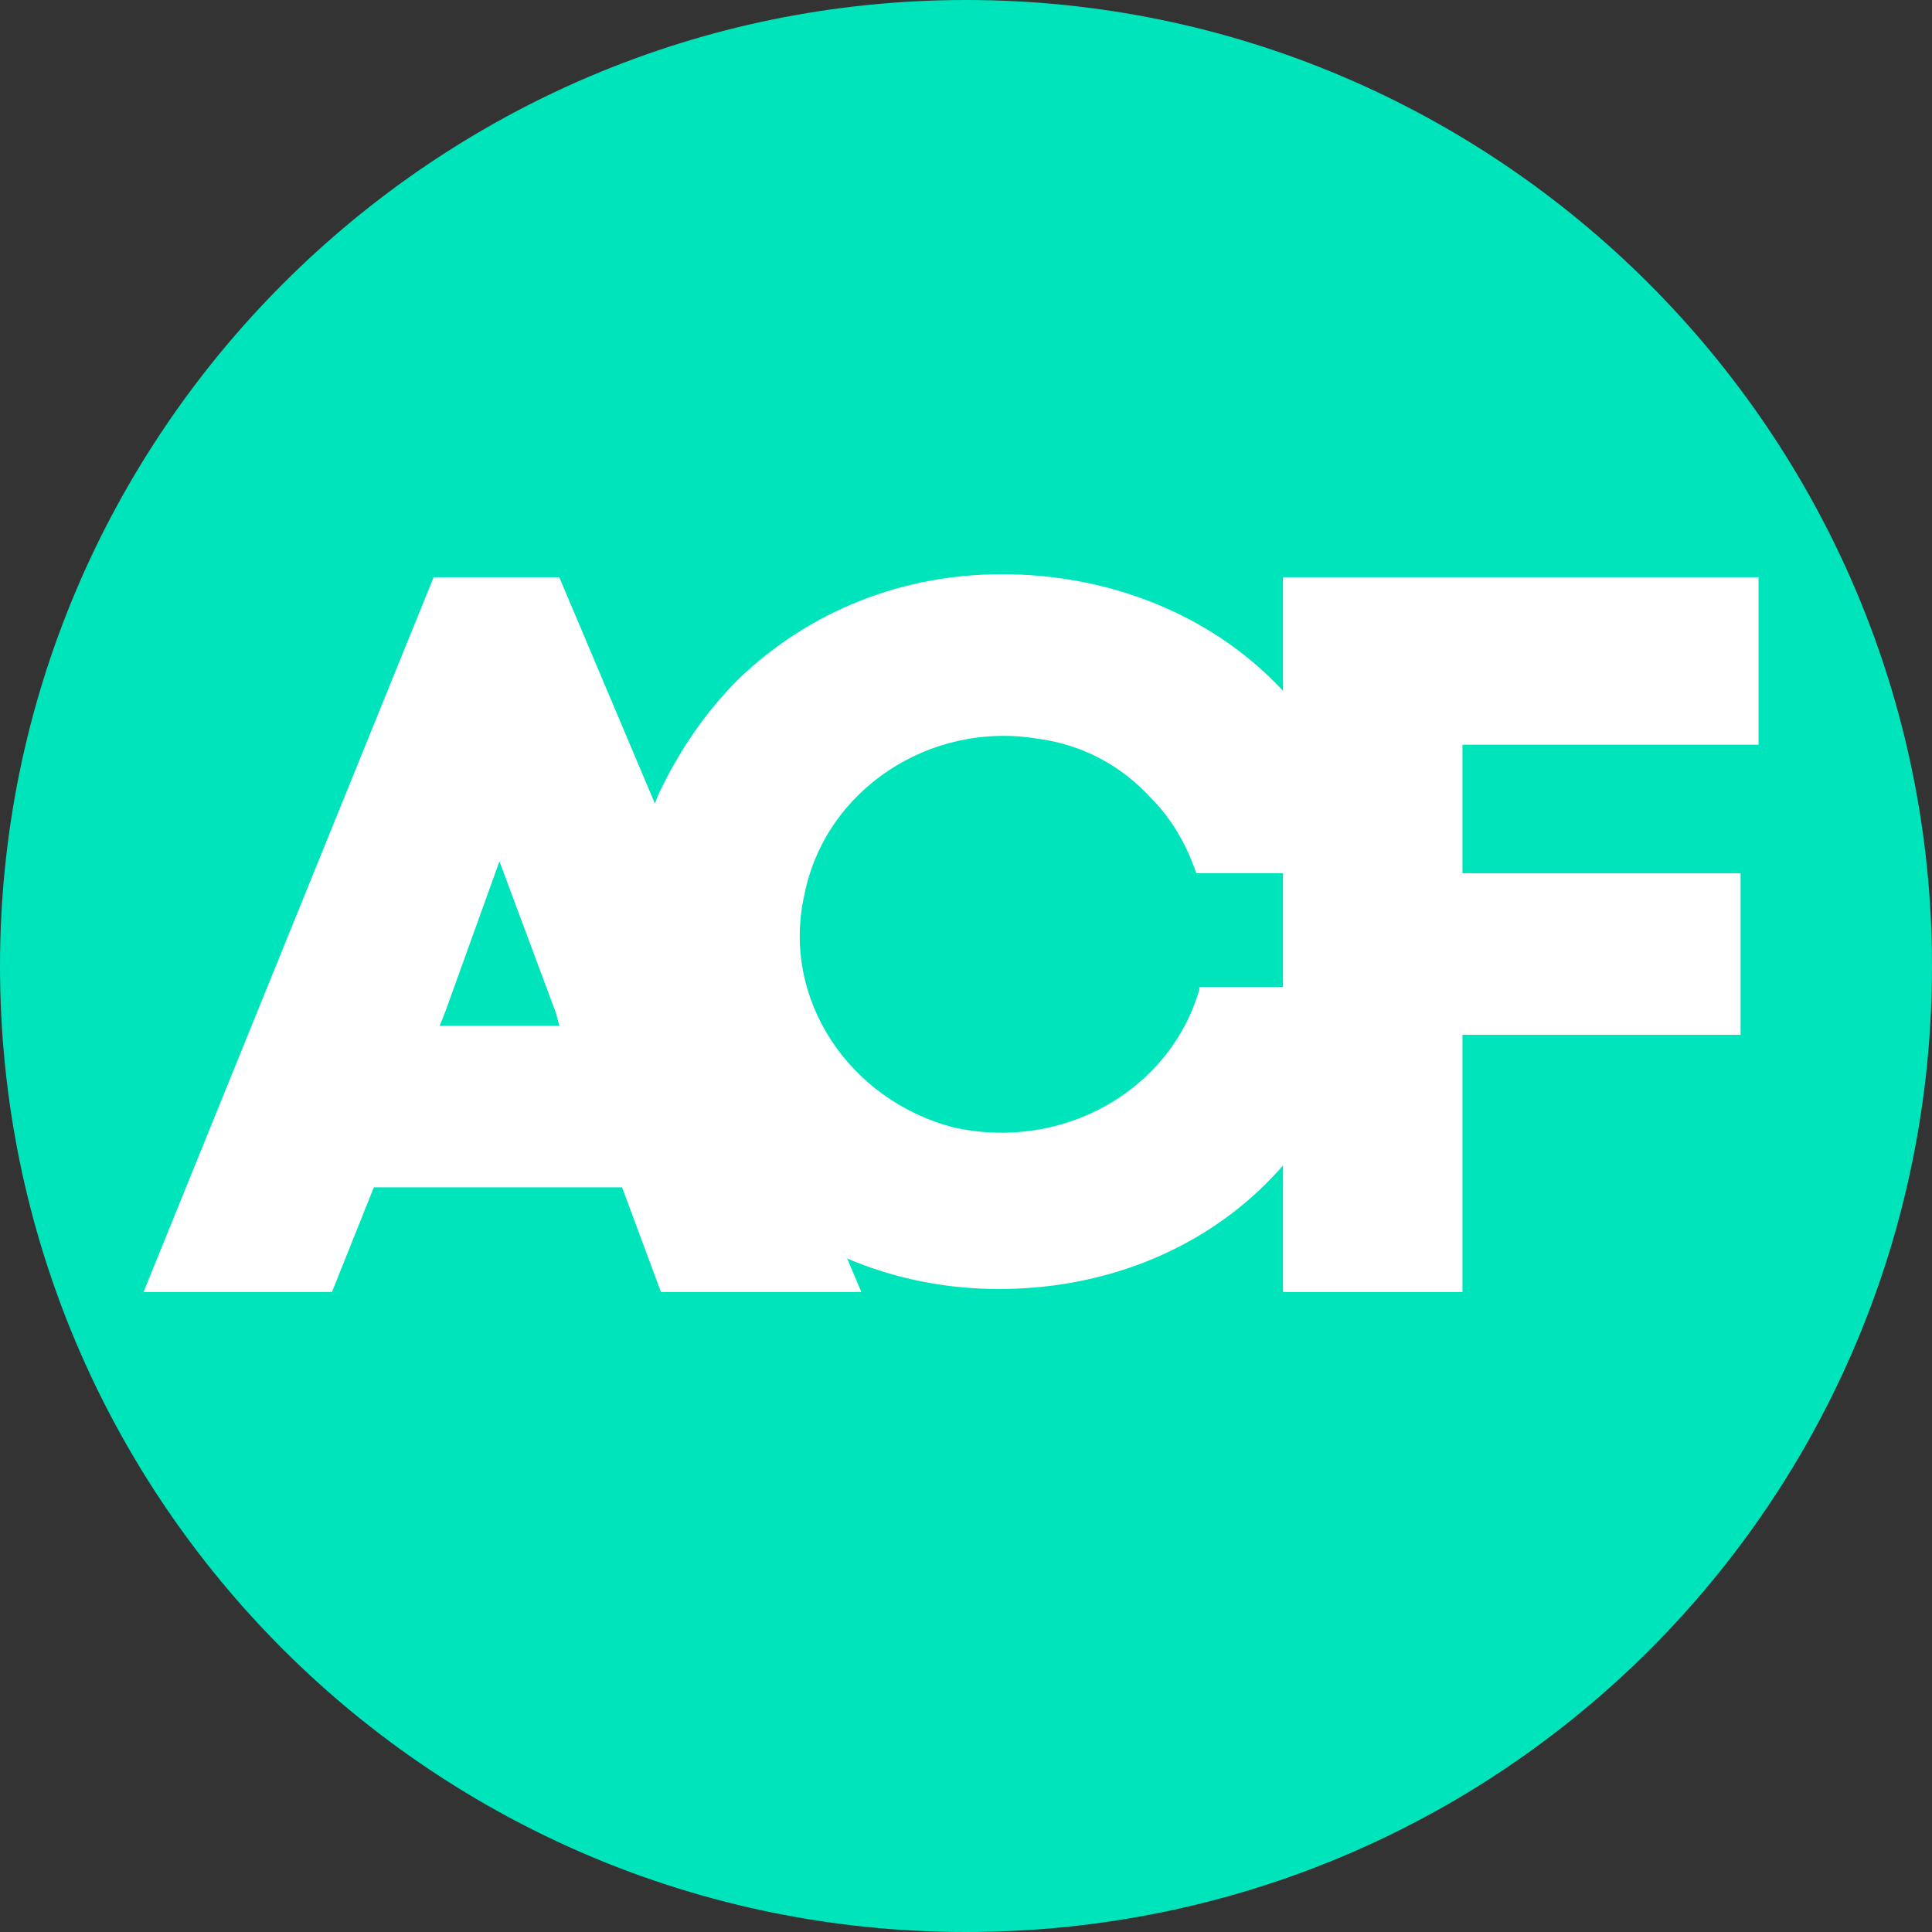 <?xml version="1.0" encoding="utf-8"?>
<!-- Generator: Adobe Illustrator 27.6.1, SVG Export Plug-In . SVG Version: 6.00 Build 0)  -->
<svg version="1.1" xmlns="http://www.w3.org/2000/svg" xmlns:xlink="http://www.w3.org/1999/xlink" x="0px" y="0px"
	 viewBox="0 0 64.6 64.6" style="enable-background:new 0 0 64.6 64.6;" xml:space="preserve">
<rect x="0" y="0" width="64.6" height="64.6" fill="#333333" stroke="none"/>
<style type="text/css">
	.st0{fill:#00E4BC;}
	.st1{fill:#FFFFFF;}
</style>
<g id="Layer_2">
	<path class="st0" d="M32.3,64.6L32.3,64.6C14.5,64.6,0,50.2,0,32.3v0C0,14.5,14.5,0,32.3,0h0c17.8,0,32.3,14.5,32.3,32.3v0
		C64.6,50.2,50.2,64.6,32.3,64.6z"/>
</g>
<g id="Layer_6">
	<path class="st1" d="M20.8,39.7h-8.3l-1.4,3.5H4.8l9.7-23.9h4.2l10.1,23.9h-6.7L20.8,39.7z M14.9,33.8l-0.2,0.5h4l-0.1-0.4
		l-1.9-5.1L14.9,33.8L14.9,33.8z"/>
</g>
<g id="Layer_5">
	<path class="st1" d="M40.1,33.1c-1,3.4-4.6,5.4-8.2,4.6c-3.5-0.9-5.8-4.3-5-7.8c0.7-3.5,4.2-5.8,7.8-5.2c1.5,0.2,2.8,0.9,3.8,2
		c0.7,0.7,1.2,1.6,1.5,2.5h5.7c-0.7-6-6-10-12.2-10c-3.3,0-6.4,1.2-8.8,3.5c-1.1,1.1-2,2.4-2.7,3.9c-0.6,1.5-0.9,3-0.9,4.6
		c0,6.8,5.5,11.9,12.3,11.9c6.2,0,11.3-4,12.2-10.1H40.1L40.1,33.1z"/>
</g>
<g id="Layer_7">
	<path class="st1" d="M48.8,43.2h-5.9V19.3h15.9v5.6h-9.9v4.3h9.3v5.4h-9.3V43.2L48.8,43.2z"/>
</g>
</svg>
